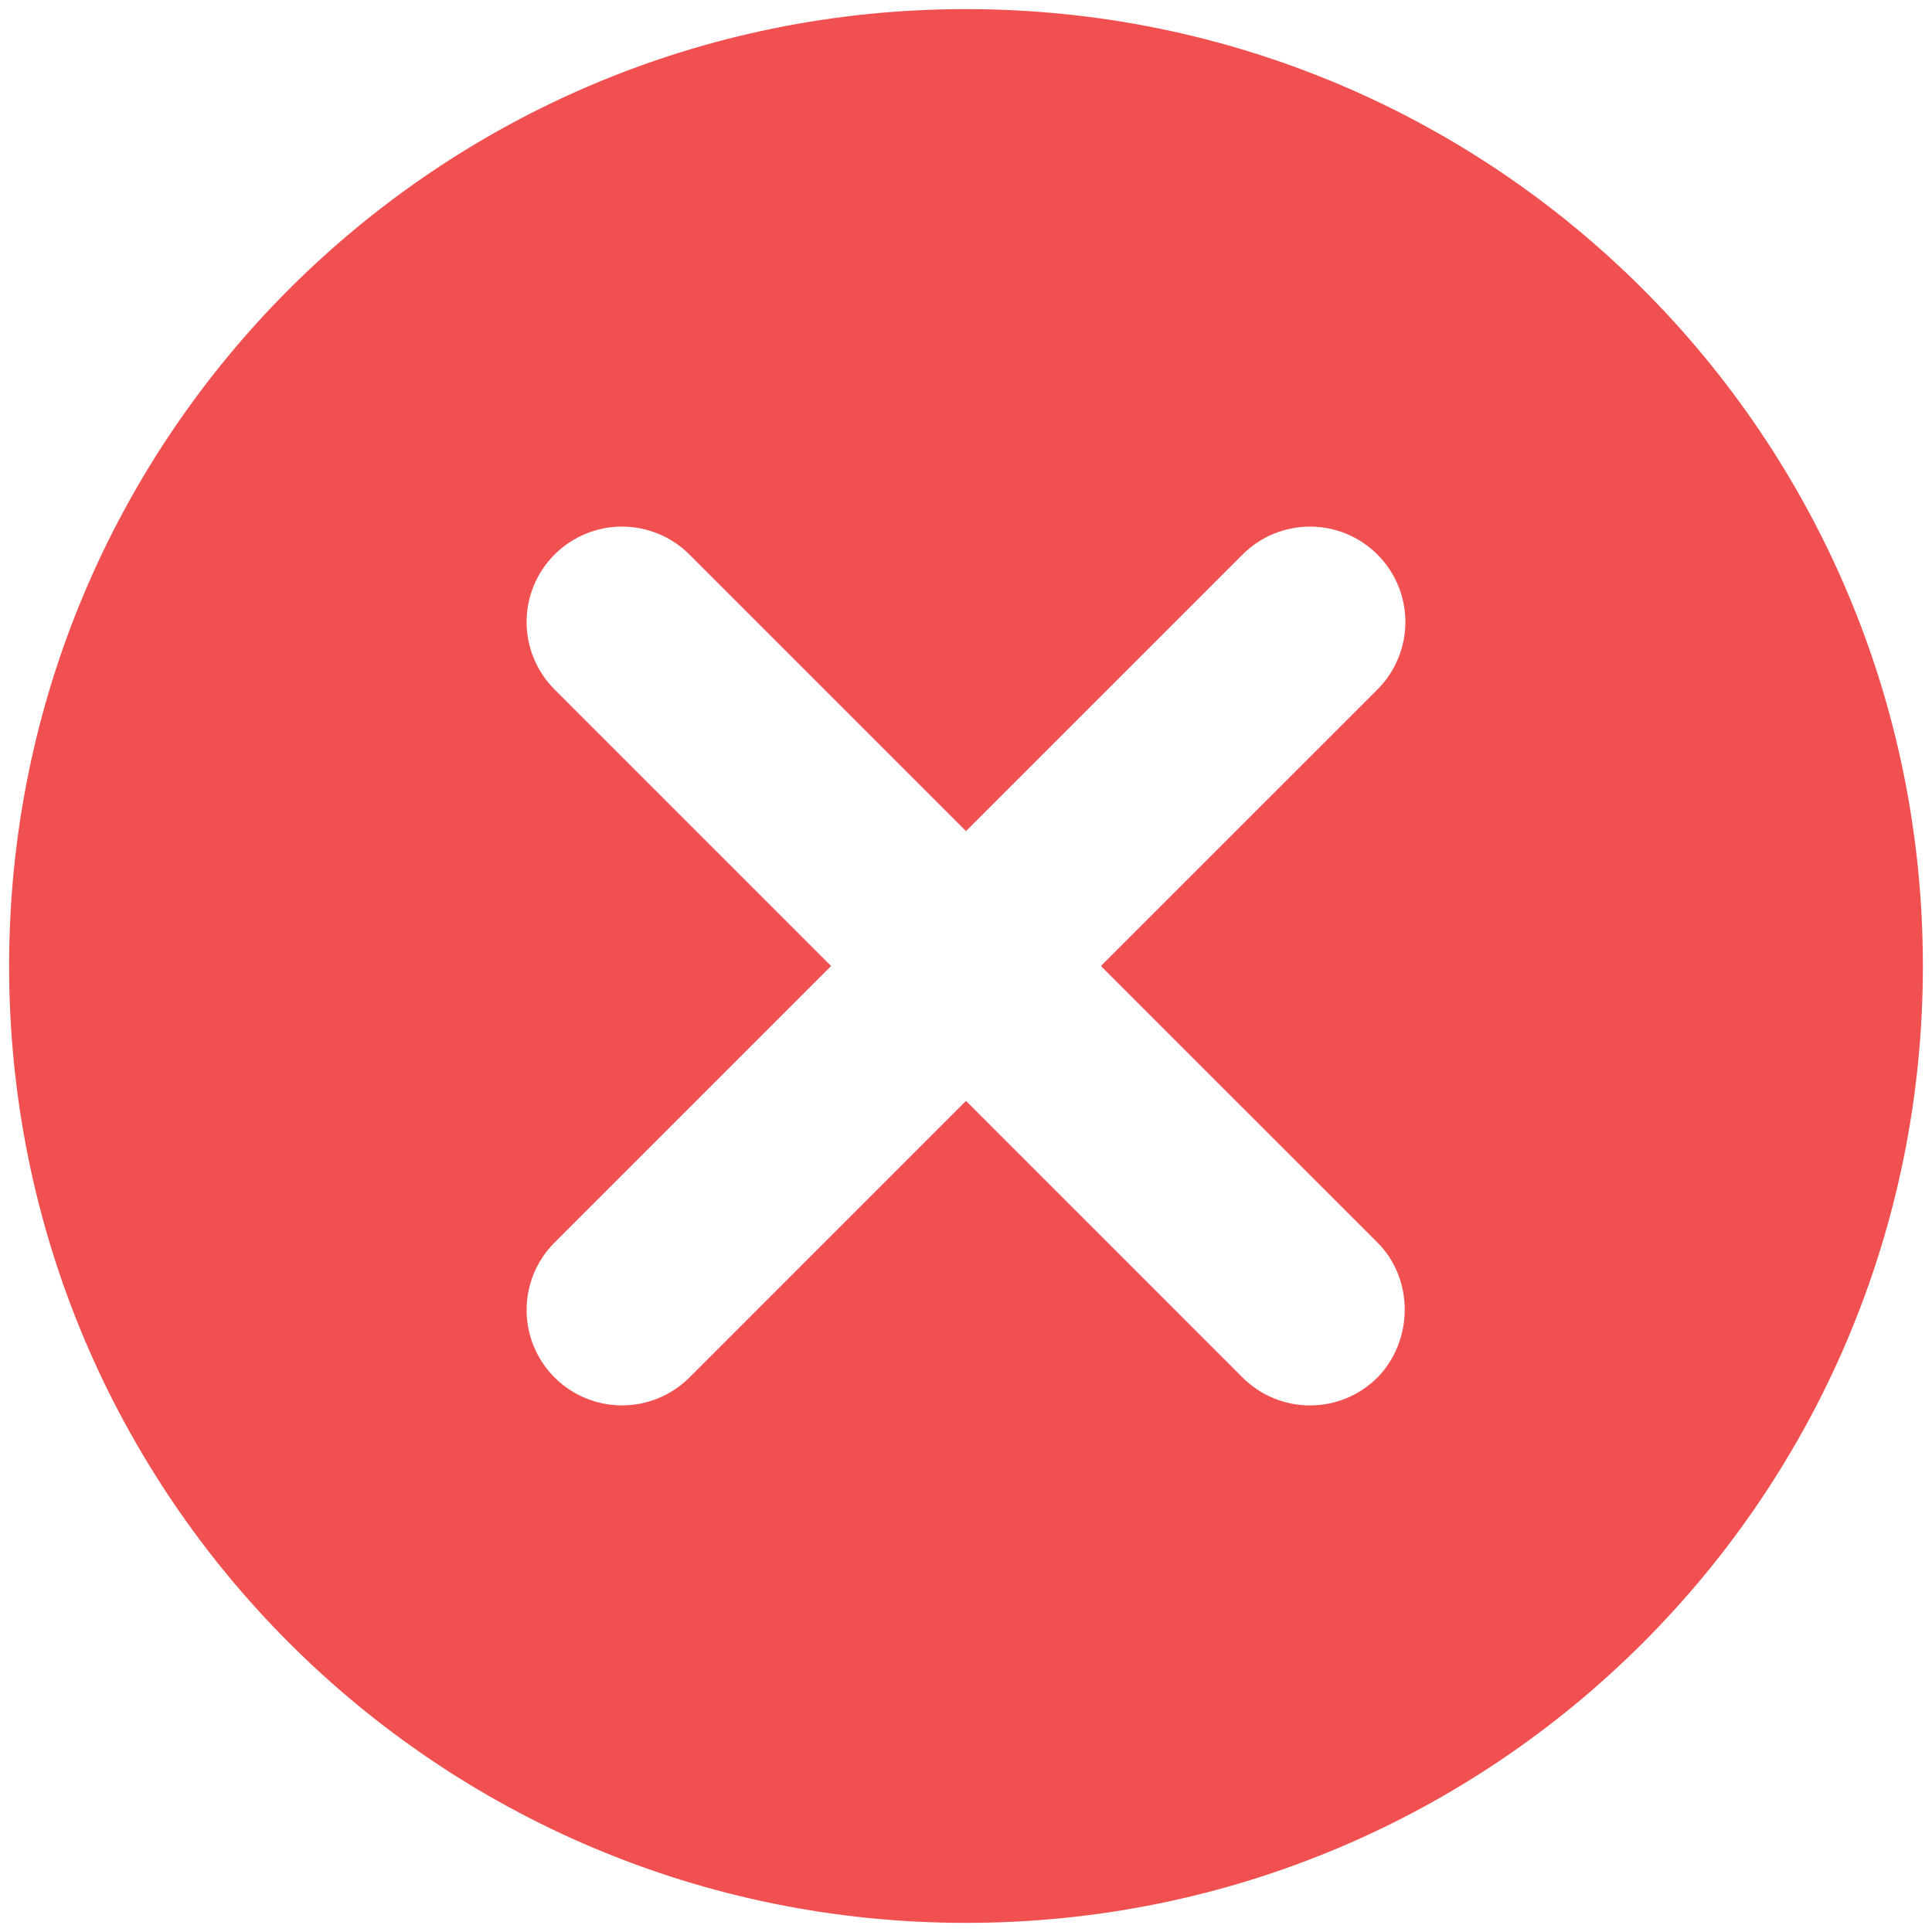 <svg width="53" height="53" viewBox="0 0 53 53" fill="none" xmlns="http://www.w3.org/2000/svg">
<path d="M26.5 0.25C11.984 0.25 0.25 11.984 0.25 26.5C0.25 41.016 11.984 52.75 26.5 52.75C41.016 52.75 52.75 41.016 52.75 26.5C52.75 11.984 41.016 0.25 26.5 0.25ZM37.788 37.788C37.545 38.031 37.256 38.224 36.939 38.356C36.621 38.487 36.281 38.555 35.937 38.555C35.593 38.555 35.253 38.487 34.935 38.356C34.618 38.224 34.329 38.031 34.086 37.788L26.5 30.201L18.914 37.788C18.423 38.278 17.757 38.554 17.063 38.554C16.369 38.554 15.703 38.278 15.213 37.788C14.722 37.297 14.446 36.631 14.446 35.937C14.446 35.593 14.514 35.253 14.645 34.935C14.777 34.618 14.97 34.329 15.213 34.086L22.799 26.5L15.213 18.914C14.722 18.423 14.446 17.757 14.446 17.063C14.446 16.369 14.722 15.703 15.213 15.213C15.703 14.722 16.369 14.446 17.063 14.446C17.757 14.446 18.423 14.722 18.914 15.213L26.5 22.799L34.086 15.213C34.329 14.97 34.618 14.777 34.935 14.645C35.253 14.514 35.593 14.446 35.937 14.446C36.281 14.446 36.621 14.514 36.938 14.645C37.256 14.777 37.544 14.97 37.788 15.213C38.031 15.456 38.223 15.744 38.355 16.062C38.486 16.379 38.554 16.719 38.554 17.063C38.554 17.407 38.486 17.747 38.355 18.065C38.223 18.382 38.031 18.671 37.788 18.914L30.201 26.5L37.788 34.086C38.785 35.084 38.785 36.764 37.788 37.788Z" fill="#F05050"/>
</svg>

